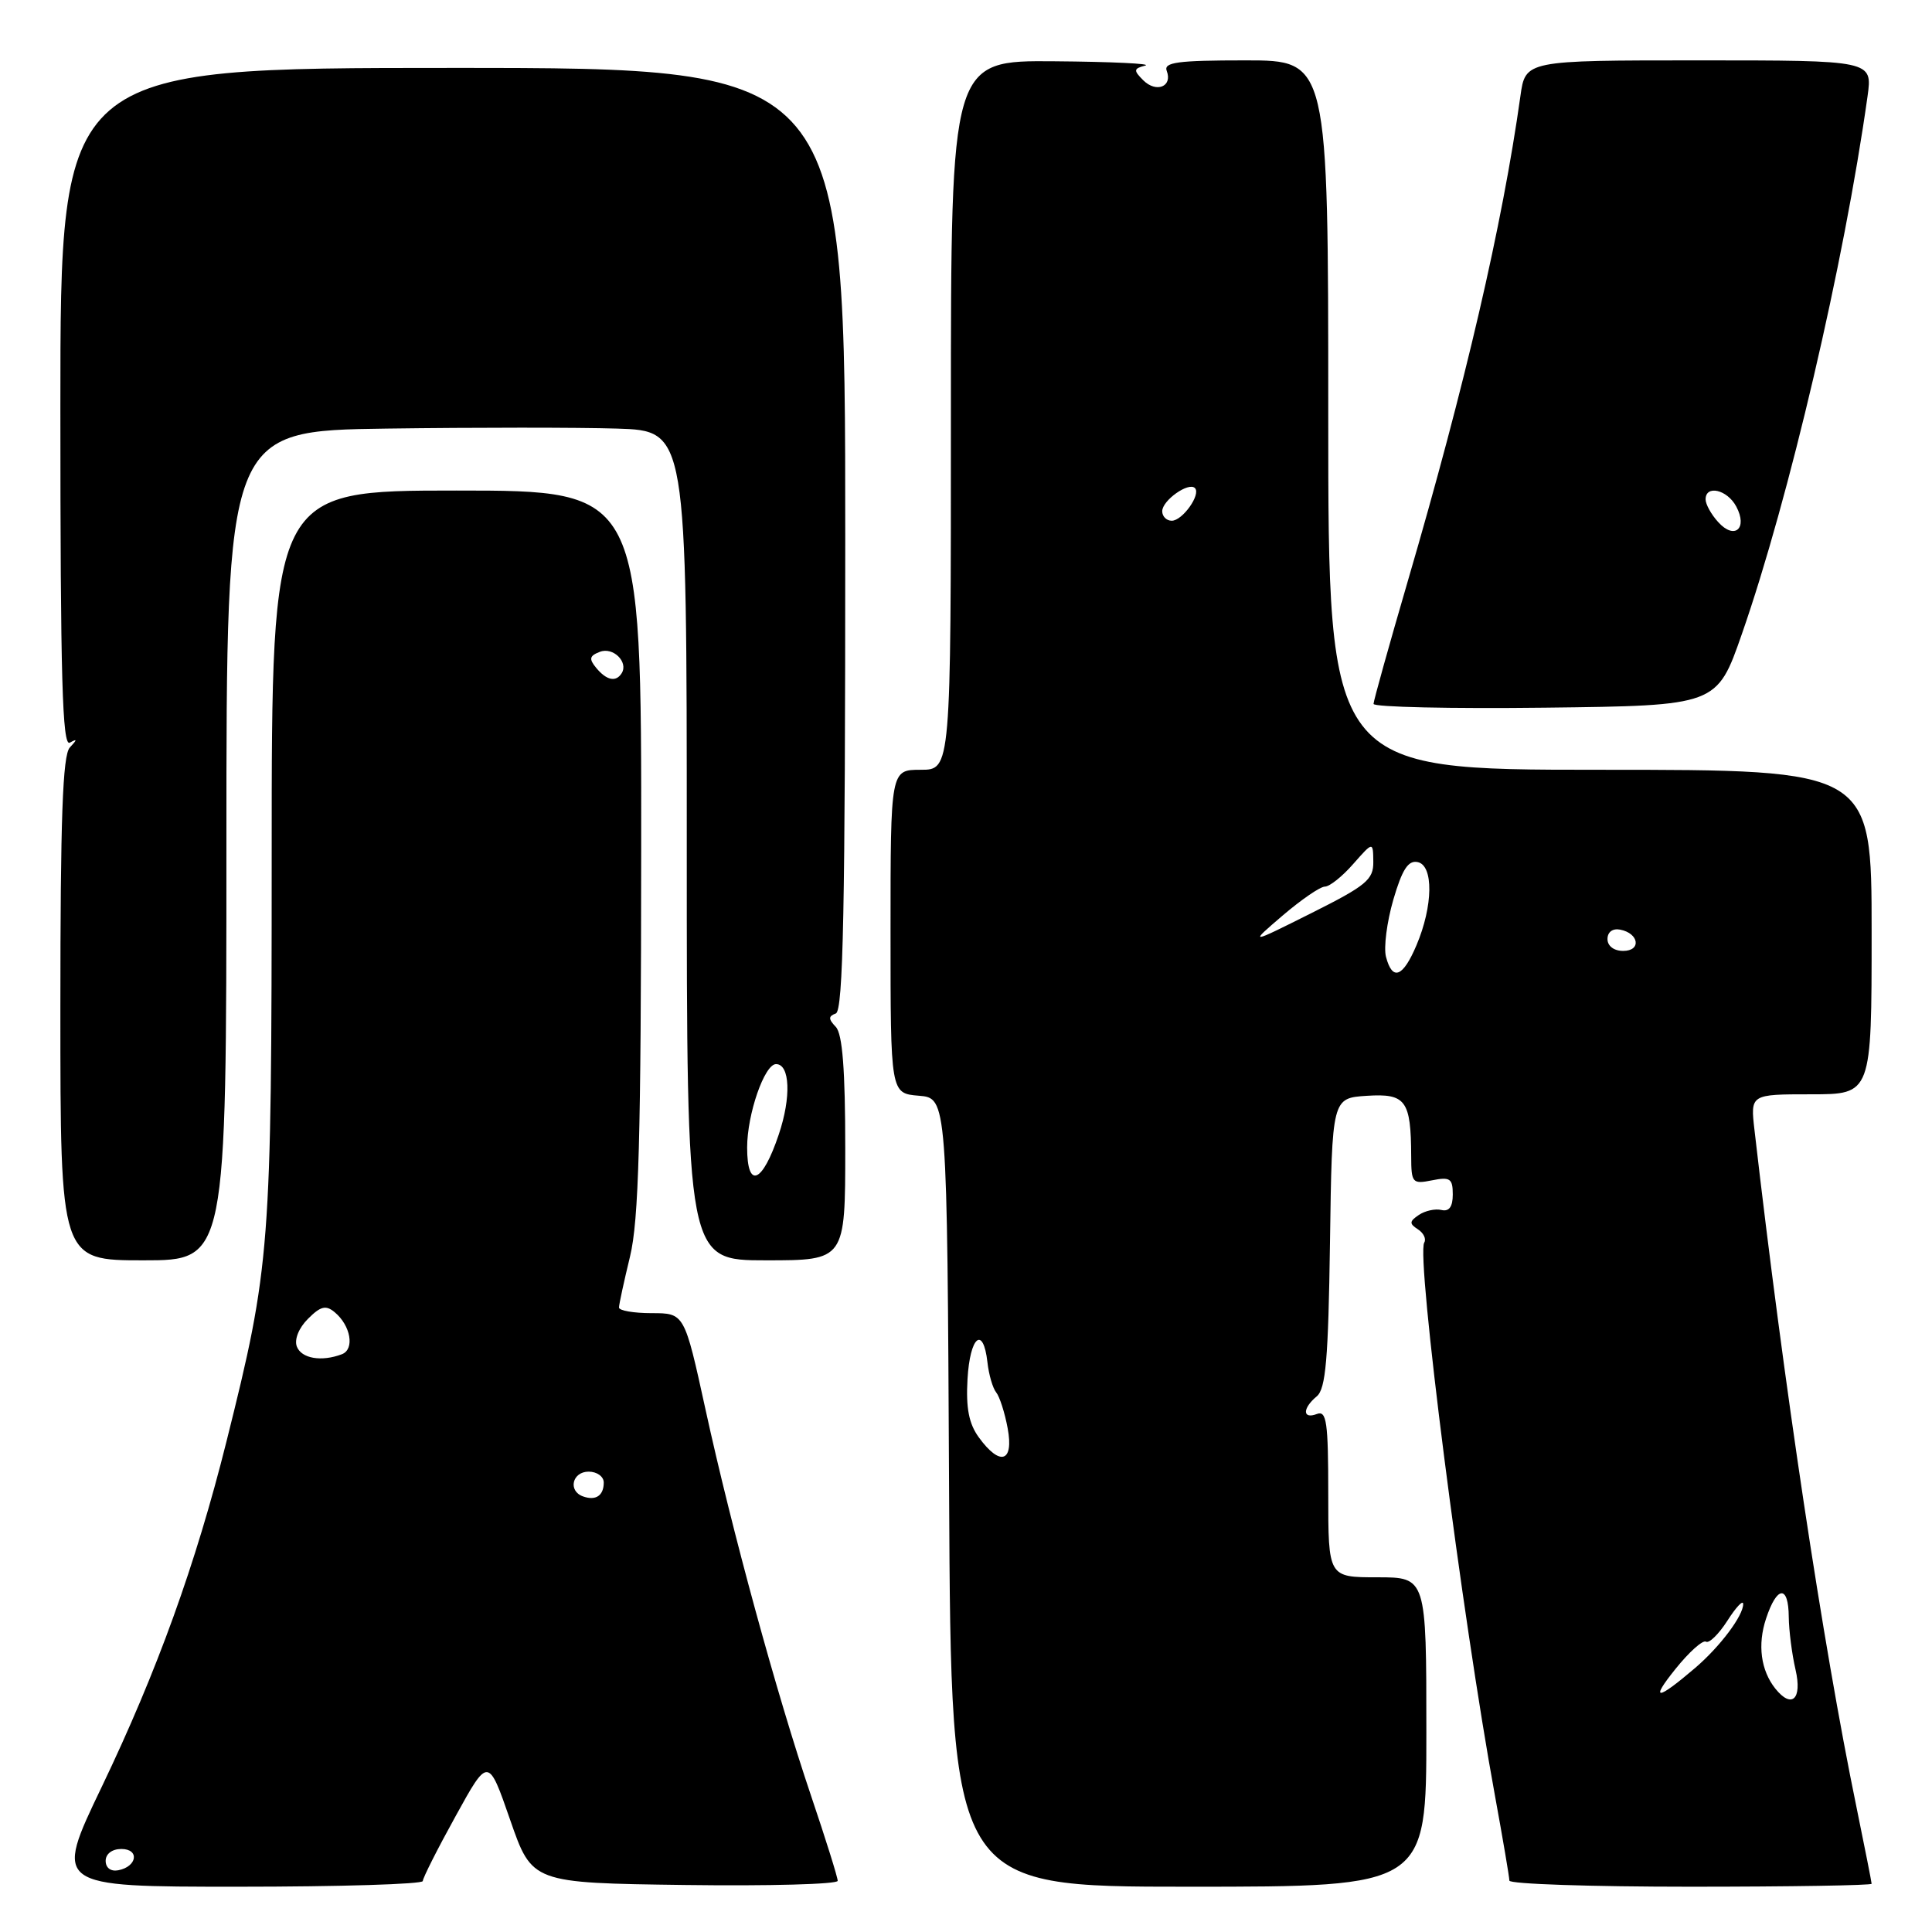 <?xml version="1.0" encoding="UTF-8" standalone="no"?>
<!DOCTYPE svg PUBLIC "-//W3C//DTD SVG 1.1//EN" "http://www.w3.org/Graphics/SVG/1.1/DTD/svg11.dtd" >
<svg xmlns="http://www.w3.org/2000/svg" xmlns:xlink="http://www.w3.org/1999/xlink" version="1.1" viewBox="0 0 256 256">
 <g >
 <path fill="currentColor"
d=" M 56.02 249.25 C 56.03 248.84 57.98 244.97 60.37 240.65 C 64.70 232.79 64.70 232.79 67.60 241.15 C 70.50 249.50 70.50 249.50 90.75 249.77 C 101.89 249.92 111.00 249.67 111.00 249.22 C 111.00 248.76 109.41 243.69 107.47 237.95 C 102.89 224.40 96.99 202.81 93.48 186.75 C 90.69 174.00 90.69 174.00 86.35 174.00 C 83.96 174.00 82.01 173.66 82.02 173.25 C 82.02 172.84 82.68 169.80 83.48 166.50 C 84.64 161.70 84.94 150.92 84.96 112.75 C 85.00 65.00 85.00 65.00 60.50 65.00 C 36.00 65.00 36.00 65.00 36.00 113.25 C 35.99 165.59 35.83 167.71 30.01 191.00 C 25.94 207.27 20.83 221.43 13.49 236.75 C 7.13 250.00 7.13 250.00 31.57 250.00 C 45.01 250.00 56.01 249.66 56.02 249.25 Z  M 189.00 229.50 C 189.00 209.00 189.00 209.00 182.50 209.00 C 176.00 209.00 176.00 209.00 176.00 197.89 C 176.00 188.43 175.78 186.87 174.50 187.36 C 172.57 188.10 172.56 186.61 174.48 185.02 C 175.67 184.03 176.01 180.08 176.23 164.65 C 176.50 145.50 176.50 145.50 181.12 145.20 C 186.28 144.87 186.96 145.80 186.99 153.22 C 187.00 156.75 187.15 156.92 189.75 156.40 C 192.14 155.92 192.50 156.16 192.50 158.27 C 192.50 159.90 192.02 160.57 191.00 160.33 C 190.18 160.13 188.82 160.43 188.00 160.99 C 186.74 161.84 186.72 162.14 187.88 162.89 C 188.64 163.38 189.01 164.17 188.72 164.65 C 187.62 166.42 193.73 214.17 198.09 237.94 C 199.14 243.69 200.00 248.75 200.00 249.19 C 200.00 249.64 210.80 250.00 224.00 250.00 C 237.20 250.00 248.00 249.82 248.00 249.61 C 248.00 249.40 247.09 244.82 245.99 239.44 C 241.50 217.65 236.37 183.57 232.48 149.75 C 231.93 145.00 231.93 145.00 239.97 145.00 C 248.00 145.00 248.00 145.00 248.00 123.50 C 248.00 102.00 248.00 102.00 212.00 102.00 C 176.00 102.00 176.00 102.00 176.00 55.00 C 176.00 8.00 176.00 8.00 165.03 8.00 C 156.04 8.00 154.16 8.25 154.60 9.40 C 155.40 11.48 153.21 12.35 151.49 10.64 C 150.17 9.32 150.20 9.09 151.75 8.69 C 152.71 8.44 147.31 8.18 139.75 8.12 C 126.00 8.00 126.00 8.00 126.00 55.00 C 126.00 102.00 126.00 102.00 122.00 102.00 C 118.00 102.00 118.00 102.00 118.00 123.44 C 118.00 144.88 118.00 144.88 121.75 145.19 C 125.50 145.50 125.50 145.50 125.76 197.75 C 126.02 250.00 126.02 250.00 157.51 250.00 C 189.00 250.00 189.00 250.00 189.00 229.50 Z  M 30.00 112.04 C 30.00 57.08 30.00 57.08 51.25 56.79 C 62.94 56.63 76.66 56.63 81.75 56.79 C 91.00 57.08 91.00 57.08 91.00 112.04 C 91.00 167.00 91.00 167.00 101.50 167.00 C 112.00 167.00 112.00 167.00 112.00 152.20 C 112.00 141.73 111.63 137.01 110.75 136.07 C 109.75 135.02 109.75 134.66 110.75 134.29 C 111.73 133.93 112.00 120.44 112.00 71.42 C 112.00 9.00 112.00 9.00 60.00 9.00 C 8.00 9.00 8.00 9.00 8.00 54.06 C 8.00 89.82 8.26 98.97 9.25 98.41 C 10.25 97.85 10.25 97.98 9.25 99.05 C 8.30 100.07 8.00 108.44 8.00 133.70 C 8.00 167.00 8.00 167.00 19.00 167.00 C 30.00 167.00 30.00 167.00 30.00 112.04 Z  M 230.81 84.00 C 237.07 66.04 244.36 34.85 247.46 12.75 C 248.12 8.00 248.12 8.00 225.12 8.00 C 202.12 8.00 202.12 8.00 201.46 12.75 C 199.06 29.85 194.16 50.93 186.54 77.00 C 184.05 85.53 182.01 92.85 182.00 93.27 C 182.00 93.69 192.24 93.92 204.75 93.77 C 227.50 93.50 227.50 93.50 230.81 84.00 Z  M 14.00 246.57 C 14.00 245.65 14.85 245.00 16.08 245.00 C 18.52 245.00 18.18 247.34 15.67 247.82 C 14.68 248.01 14.00 247.50 14.00 246.57 Z  M 77.25 198.28 C 75.23 197.56 75.82 195.00 78.00 195.00 C 79.10 195.00 80.00 195.65 80.00 196.44 C 80.00 198.18 78.94 198.89 77.25 198.28 Z  M 39.33 178.42 C 38.98 177.49 39.59 175.96 40.81 174.75 C 42.47 173.08 43.18 172.90 44.34 173.87 C 46.48 175.64 47.02 178.78 45.31 179.44 C 42.61 180.47 39.94 180.02 39.33 178.42 Z  M 79.01 88.51 C 78.01 87.30 78.10 86.90 79.49 86.37 C 81.24 85.69 83.29 87.72 82.38 89.20 C 81.62 90.42 80.38 90.16 79.01 88.51 Z  M 221.99 221.17 C 223.80 218.91 225.63 217.27 226.05 217.53 C 226.46 217.79 227.74 216.54 228.89 214.75 C 230.03 212.96 230.97 211.96 230.98 212.53 C 231.01 214.07 227.92 218.18 224.63 221.00 C 219.54 225.35 218.58 225.41 221.99 221.17 Z  M 235.24 223.75 C 233.32 221.34 232.86 217.94 234.01 214.48 C 235.45 210.10 236.99 209.98 237.02 214.25 C 237.04 216.04 237.44 219.19 237.92 221.25 C 238.82 225.15 237.42 226.47 235.24 223.75 Z  M 129.70 190.46 C 128.38 188.65 127.98 186.57 128.20 182.74 C 128.52 177.09 130.28 175.59 130.84 180.50 C 131.02 182.15 131.55 183.95 132.00 184.50 C 132.45 185.05 133.14 187.19 133.52 189.25 C 134.36 193.75 132.52 194.34 129.70 190.46 Z  M 183.65 126.78 C 183.33 125.56 183.77 122.16 184.62 119.22 C 185.79 115.22 186.59 113.97 187.84 114.23 C 189.97 114.66 189.90 120.04 187.69 125.25 C 185.89 129.50 184.50 130.03 183.65 126.78 Z  M 213.00 124.43 C 213.00 123.50 213.68 122.99 214.67 123.18 C 217.18 123.66 217.52 126.00 215.08 126.00 C 213.85 126.00 213.00 125.35 213.00 124.43 Z  M 169.96 121.31 C 172.41 119.22 174.92 117.49 175.55 117.48 C 176.18 117.48 177.87 116.13 179.31 114.48 C 181.94 111.50 181.94 111.50 181.97 114.19 C 182.00 116.56 181.04 117.35 173.75 121.00 C 165.50 125.13 165.50 125.13 169.96 121.31 Z  M 154.00 67.74 C 154.00 66.31 157.50 63.83 158.33 64.67 C 159.17 65.50 156.69 69.00 155.26 69.00 C 154.57 69.00 154.00 68.43 154.00 67.74 Z  M 99.00 152.05 C 99.00 147.63 101.30 141.00 102.83 141.00 C 104.68 141.00 104.86 145.39 103.19 150.33 C 101.02 156.81 99.00 157.64 99.00 152.05 Z  M 227.68 69.19 C 226.75 68.18 226.00 66.82 226.00 66.17 C 226.00 64.21 228.86 64.87 230.06 67.11 C 231.62 70.02 229.84 71.58 227.68 69.19 Z "/>
</g>
</svg>